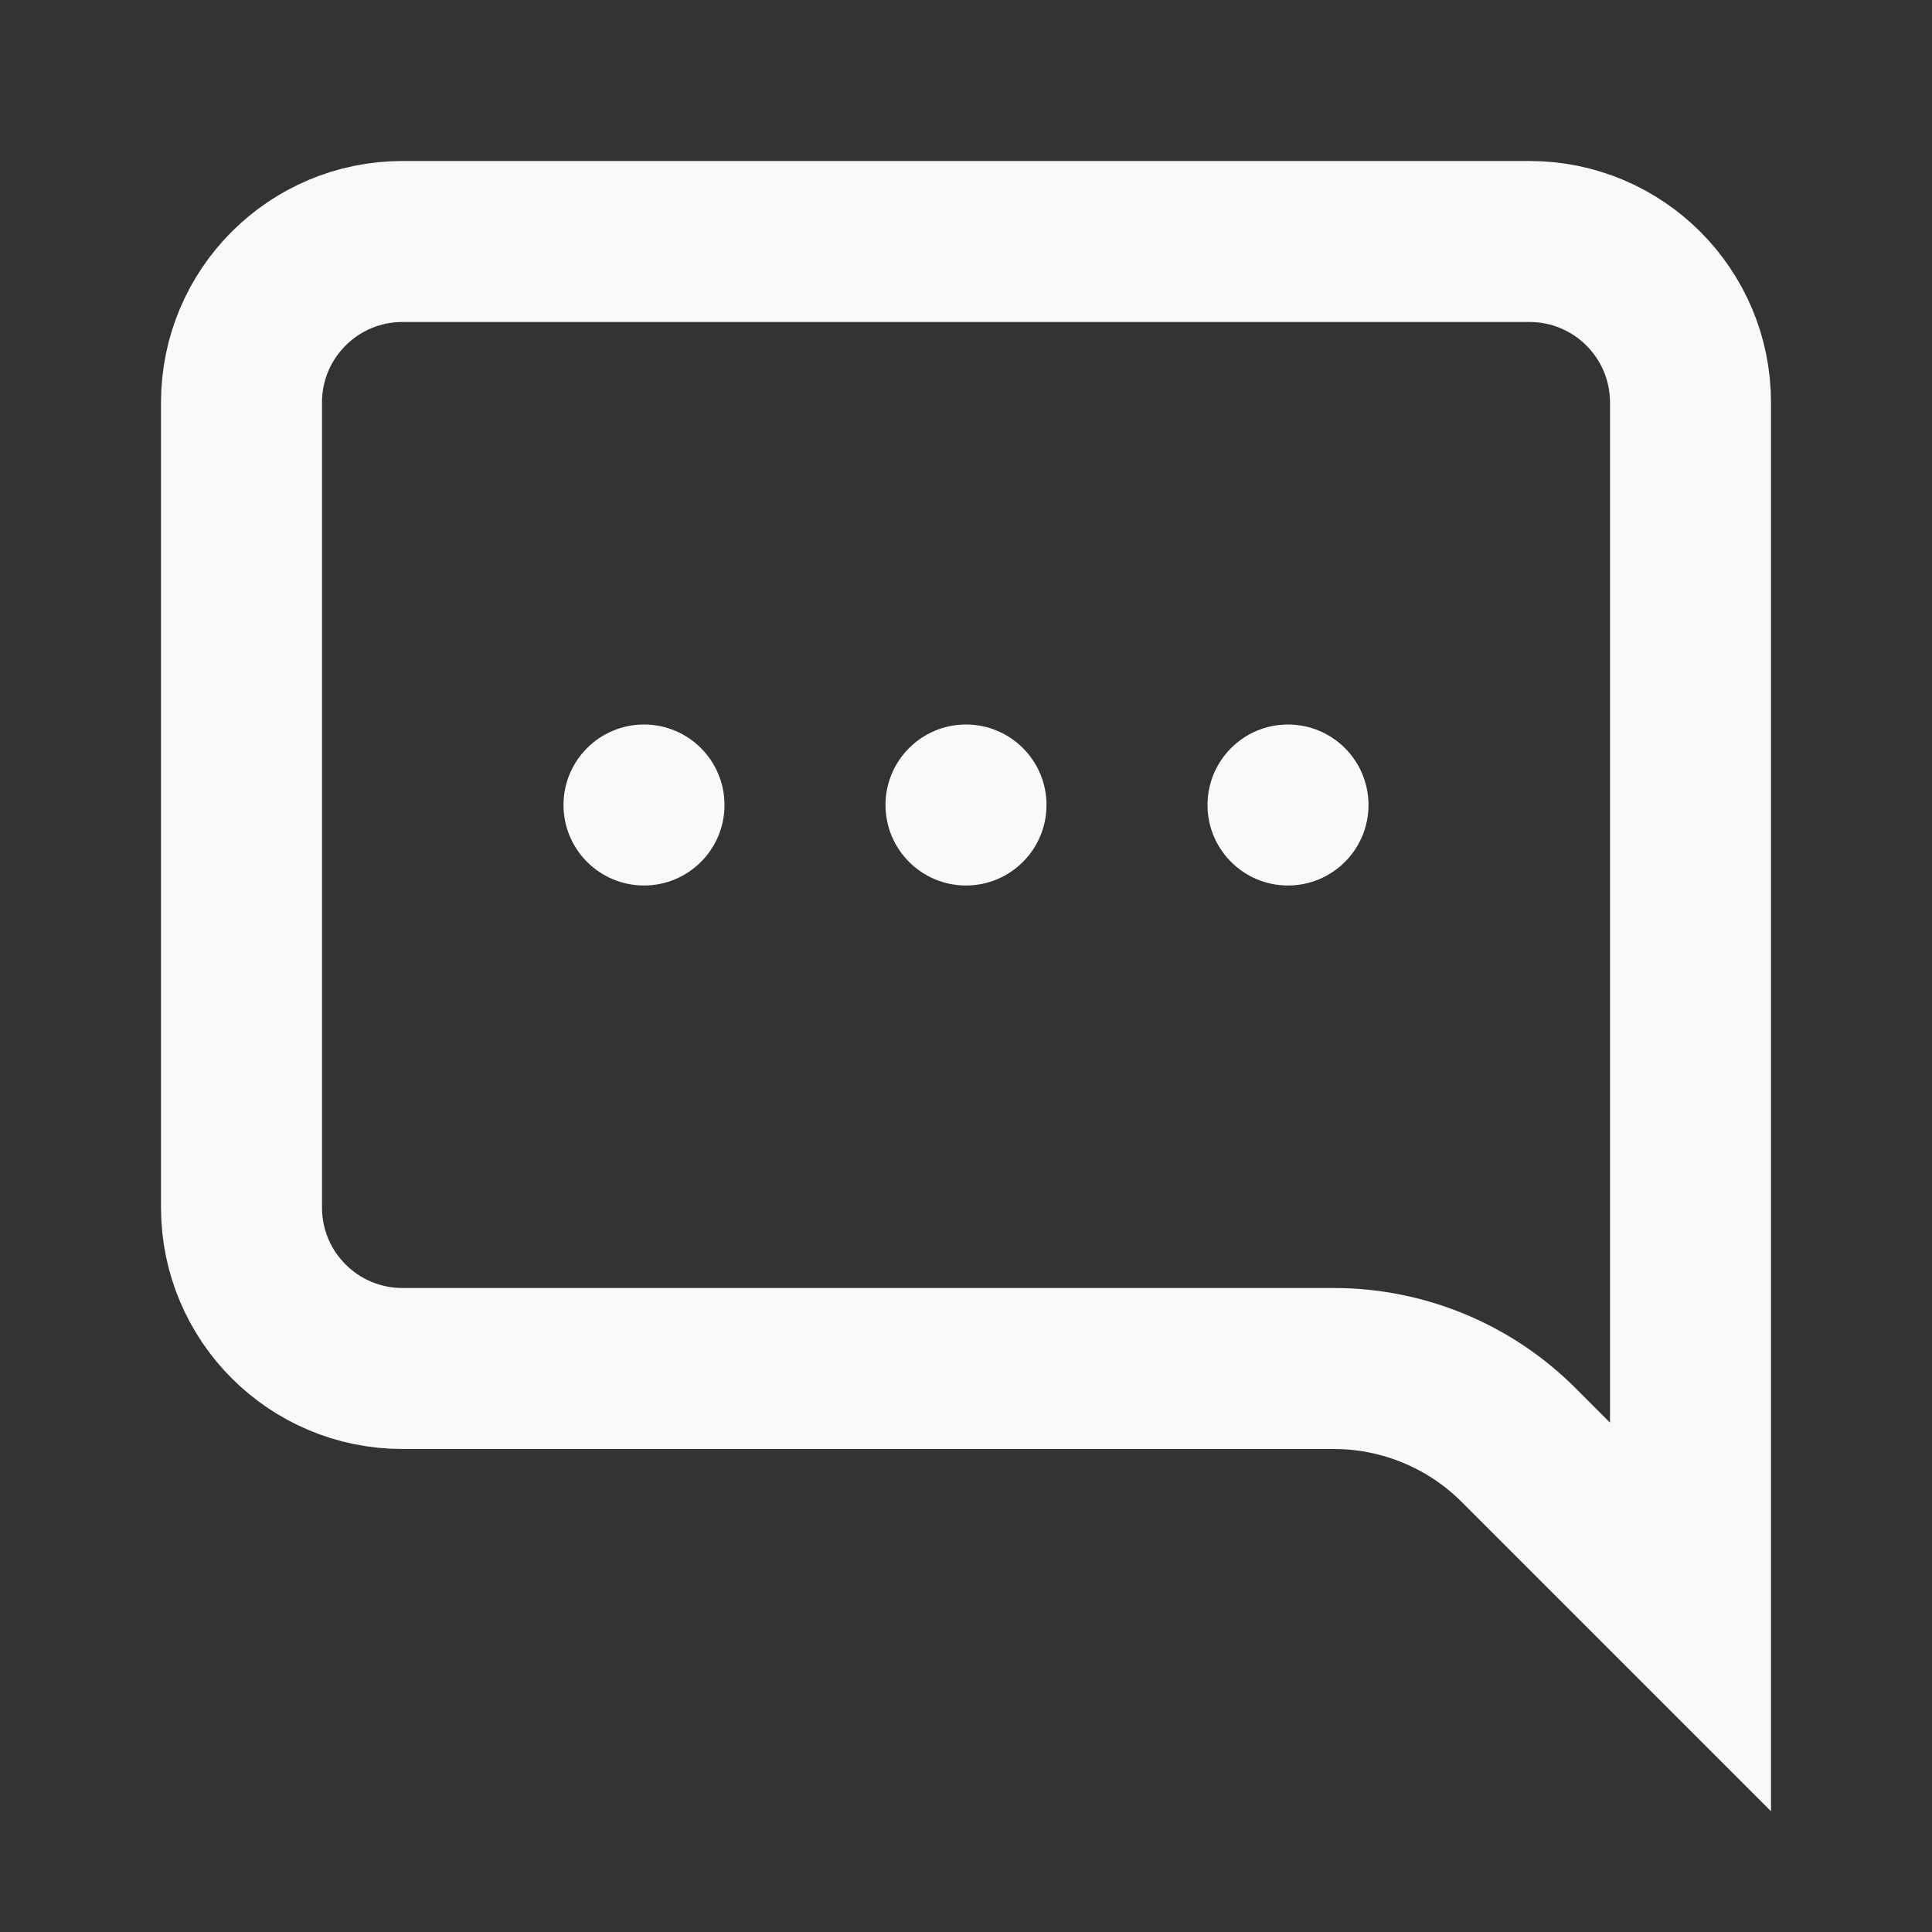 <svg width="24" height="24" viewBox="0 0 24 24" fill="none" xmlns="http://www.w3.org/2000/svg">
<rect x="0" y="0" width="24" height="24" fill="#333333" stroke="none"/>
<path d="M3 5C3 3.895 3.895 3 5 3H19C20.105 3 21 3.895 21 5V20.086L18.866 17.952C18.257 17.342 17.43 17 16.568 17H5C3.895 17 3 16.105 3 15V5Z" stroke="#FAF8F8" stroke-width="2"/>
<circle cx="8" cy="10" r="1" fill="#FAF8F8"/>
<circle cx="12" cy="10" r="1" fill="#FAF8F8"/>
<circle cx="16" cy="10" r="1" fill="#FAF8F8"/>
</svg>
